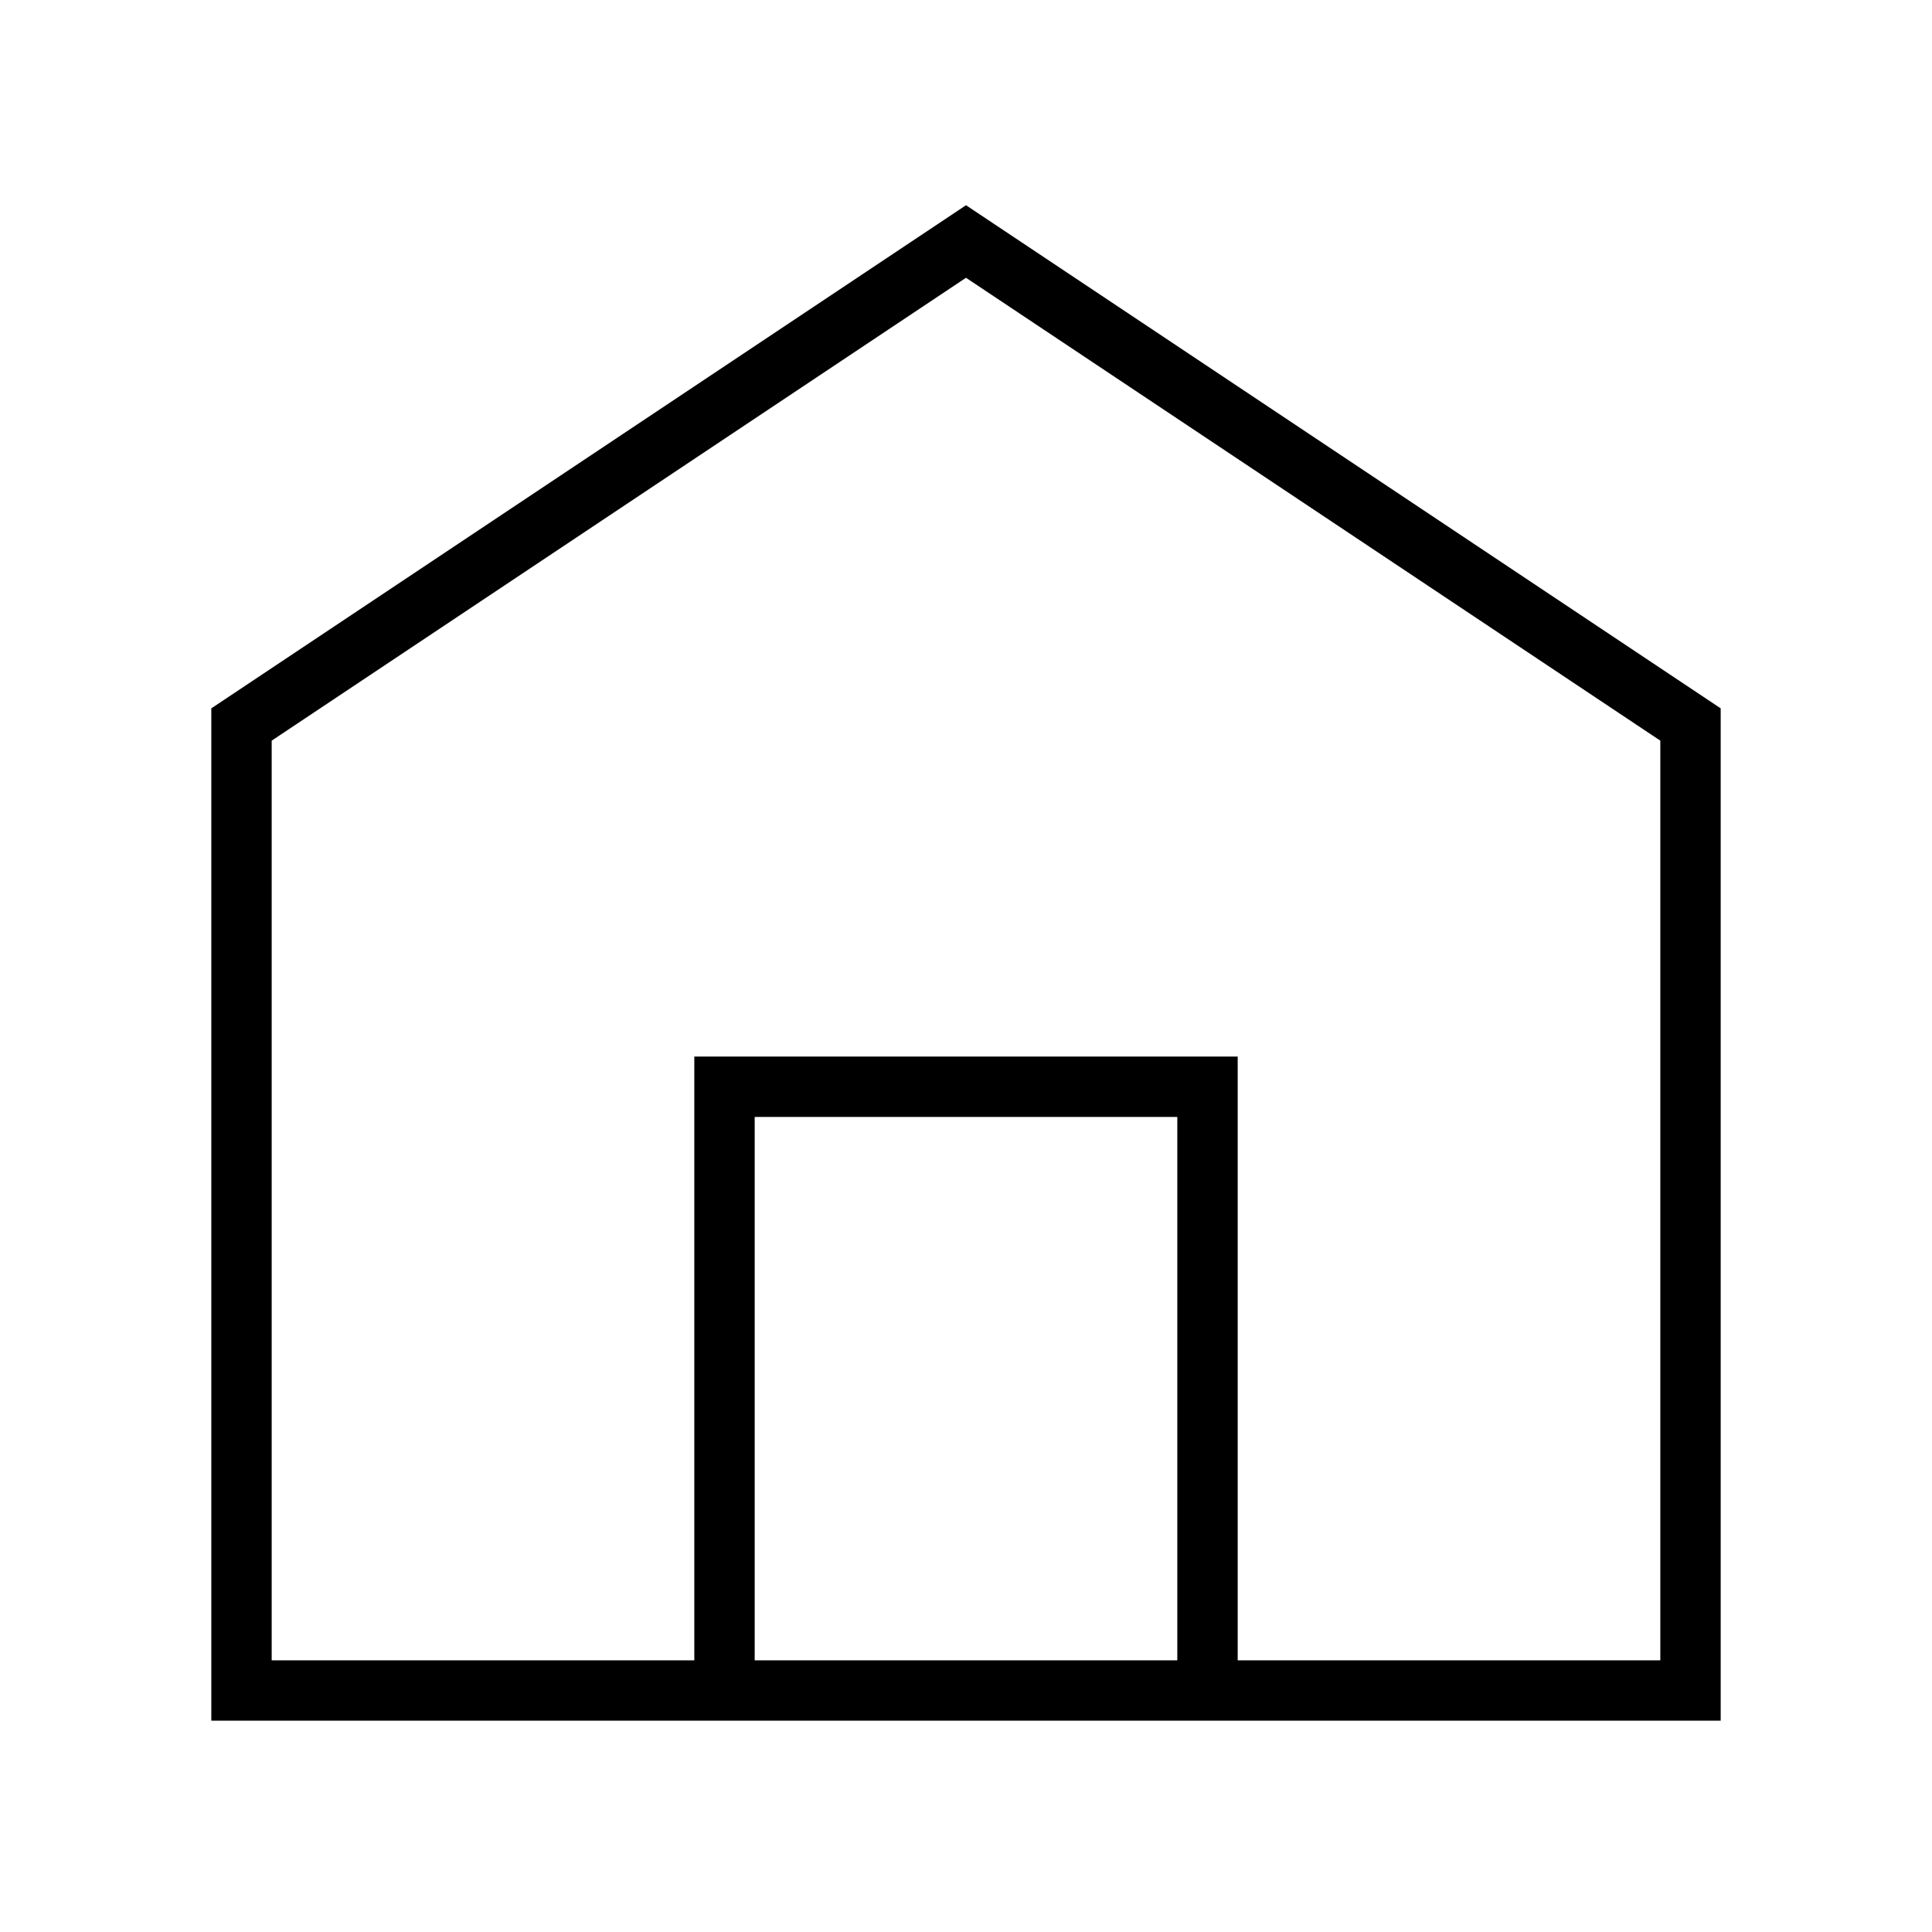 <svg xmlns="http://www.w3.org/2000/svg" width="64" height="64" viewBox="0 0 64 64"><polygon points="8 24 8 56 56 56 56 24 32 8 8 24" fill="none" stroke="#000" stroke-miterlimit="10" stroke-width="2"/><polyline points="40 56 40 36 24 36 24 56" fill="none" stroke="#000" stroke-miterlimit="10" stroke-width="2"/></svg>